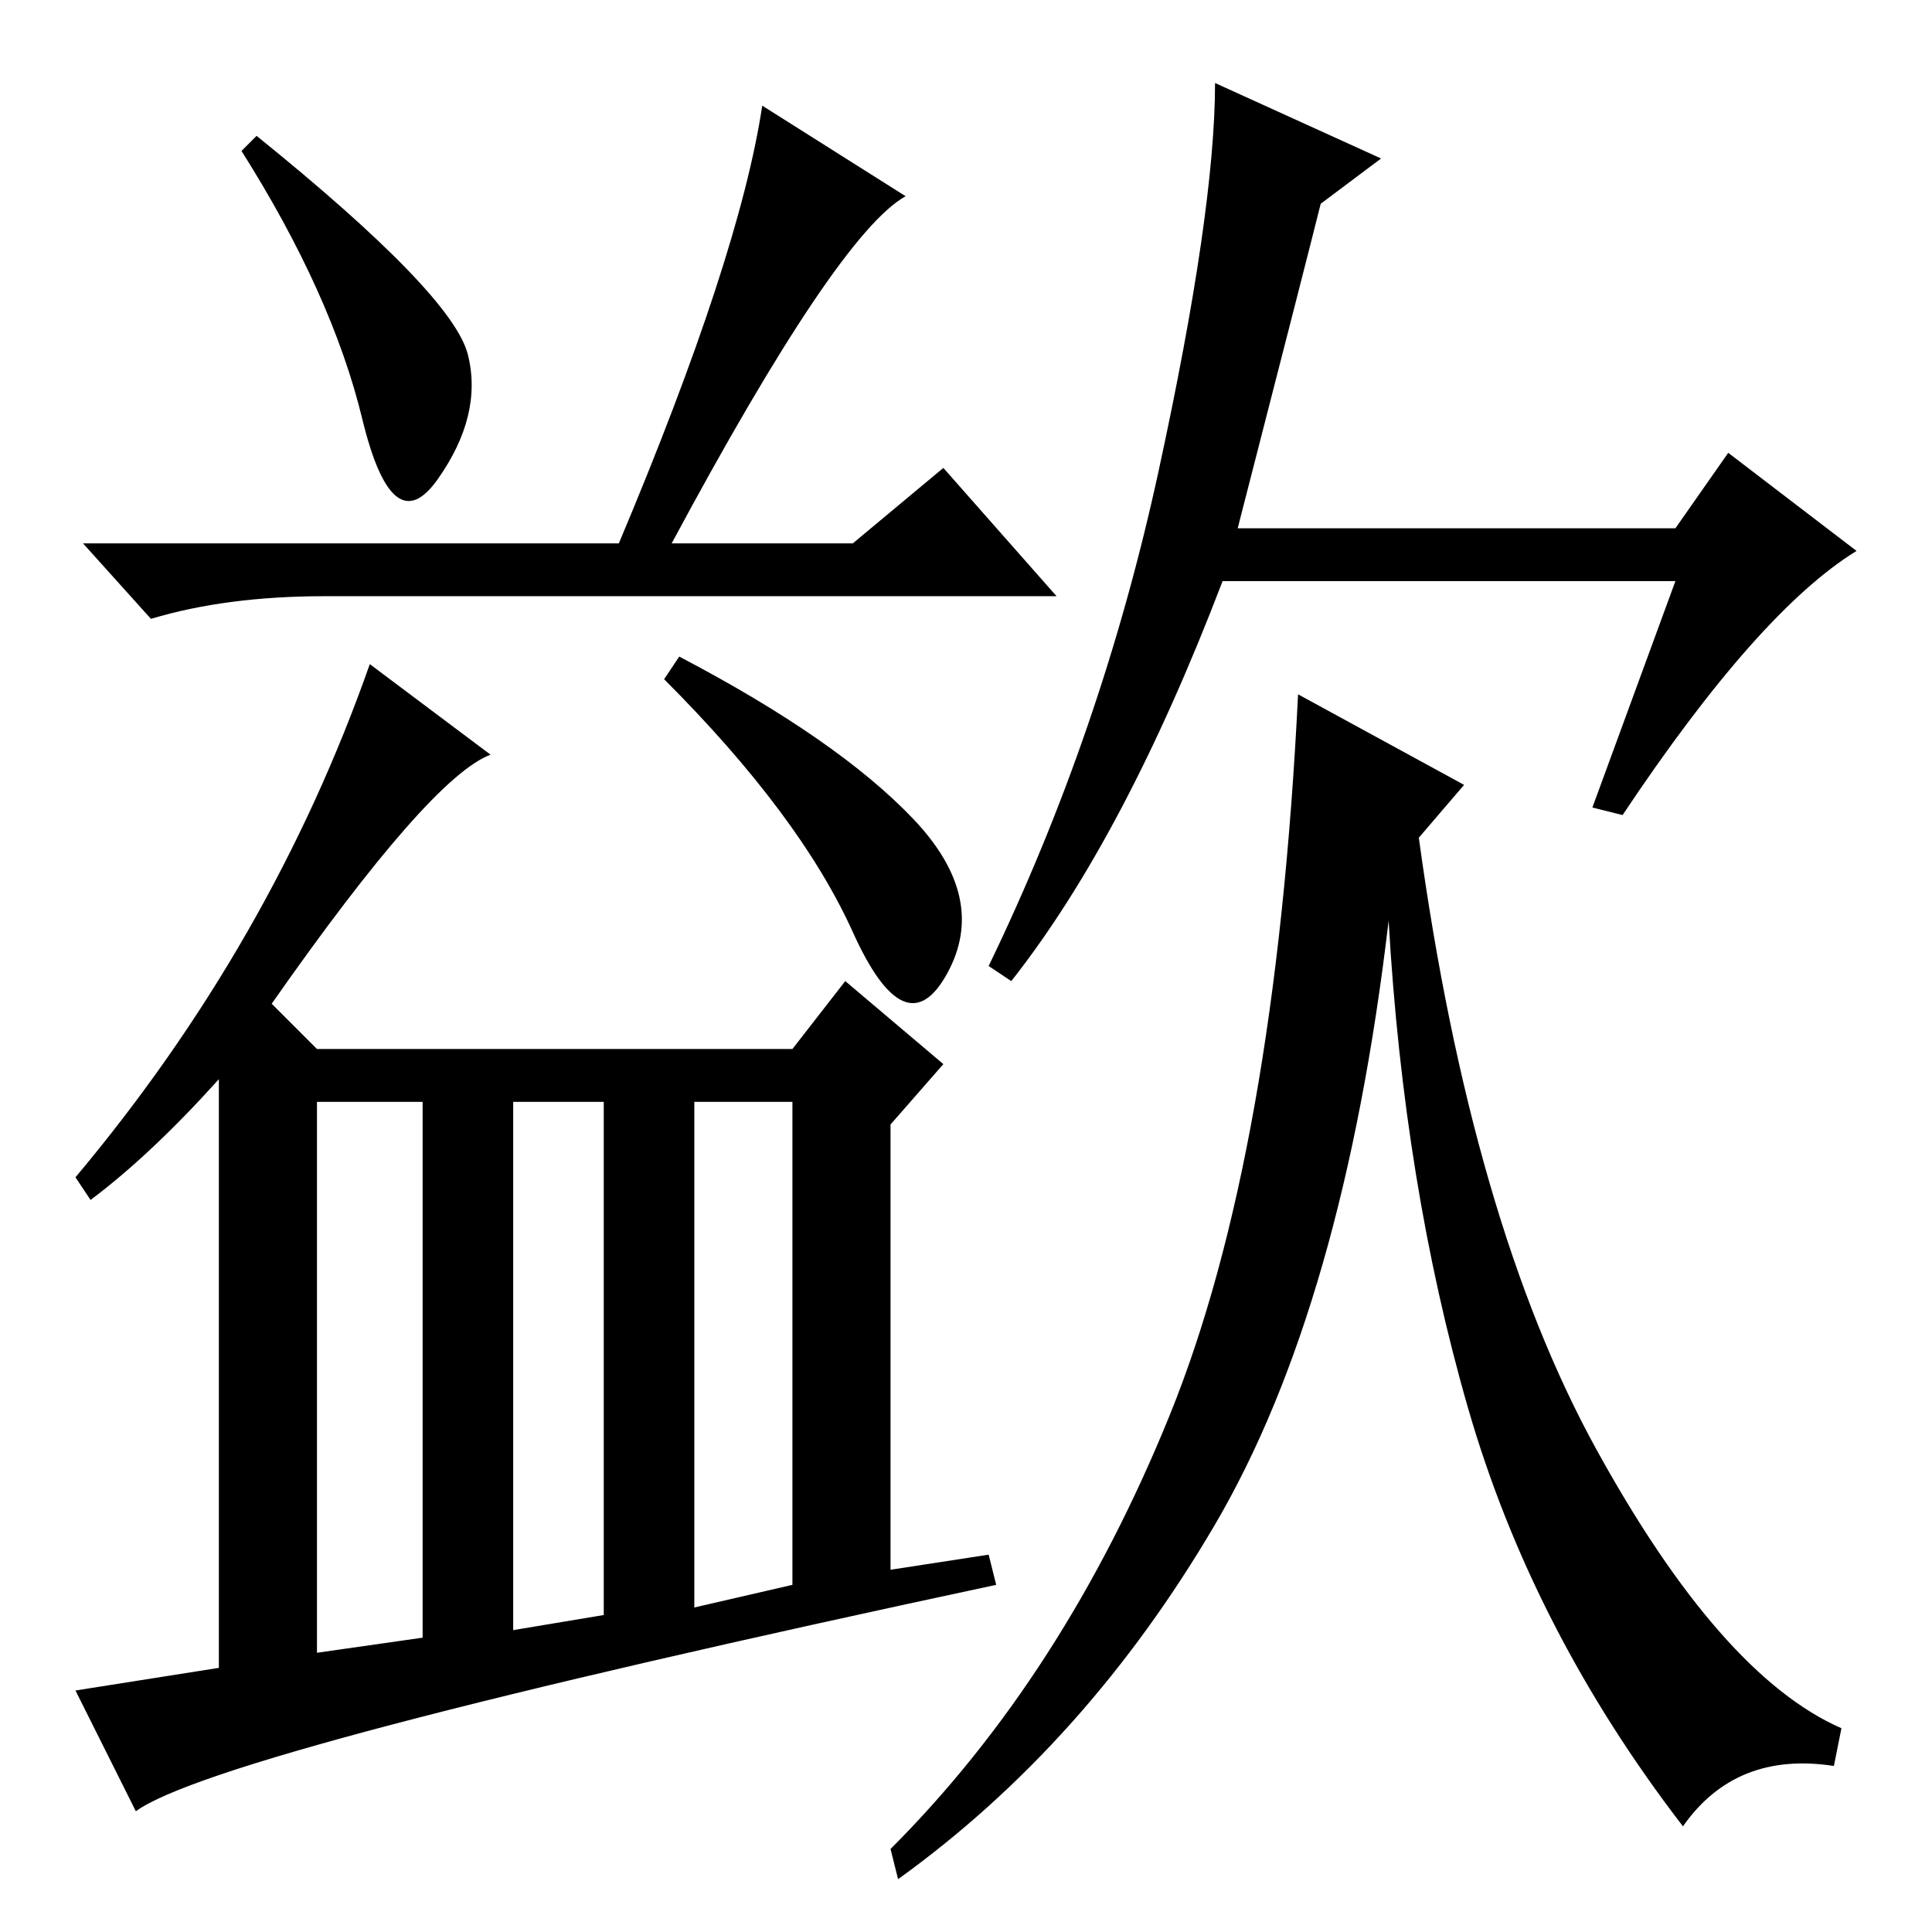 <?xml version="1.0" standalone="no"?>
<!DOCTYPE svg PUBLIC "-//W3C//DTD SVG 1.1//EN" "http://www.w3.org/Graphics/SVG/1.1/DTD/svg11.dtd" >
<svg xmlns="http://www.w3.org/2000/svg" xmlns:xlink="http://www.w3.org/1999/xlink" version="1.1" viewBox="0 -36 256 256">
  <g transform="matrix(1 0 0 -1 0 220)">
   <path fill="currentColor"
d="M34 238q26 -21 28 -29t-4 -16.5t-10 8t-16 35.5zM120 230q-9 -5 -31 -46h24l12 10l15 -17h-97q-13 0 -23 -3l-9 10h71q16 38 19 58zM90 169q21 -11 31 -21.5t4.5 -20.5t-12.5 5.5t-25 33.5zM65 156q-8 -3 -29 -33l6 -6h63l7 9l13 -11l-7 -8v-59l13 2l1 -4
q-103 -22 -114 -30l-8 16l19 3v78q-9 -10 -17 -16l-2 3q26 31 39 68zM42 37l14 2v71h-14v-73zM68 40l12 2v68h-12v-70zM92 43l13 3v64h-13v-67zM164 186h58l7 10l17 -13q-13 -8 -31 -35l-4 1l11 30h-60q-13 -34 -28 -53l-3 2q15 31 22.5 65.5t7.5 51.5l22 -10l-8 -6
q-2 -8 -11 -43zM194 152l-6 -7q7 -51 23.5 -81t32.5 -37l-1 -5q-13 2 -20 -8q-20 26 -28.5 55.5t-10.5 64.5q-6 -51 -23 -80t-42 -47l-1 4q23 23 37 57.5t17 95.5z" />
  </g>

</svg>

